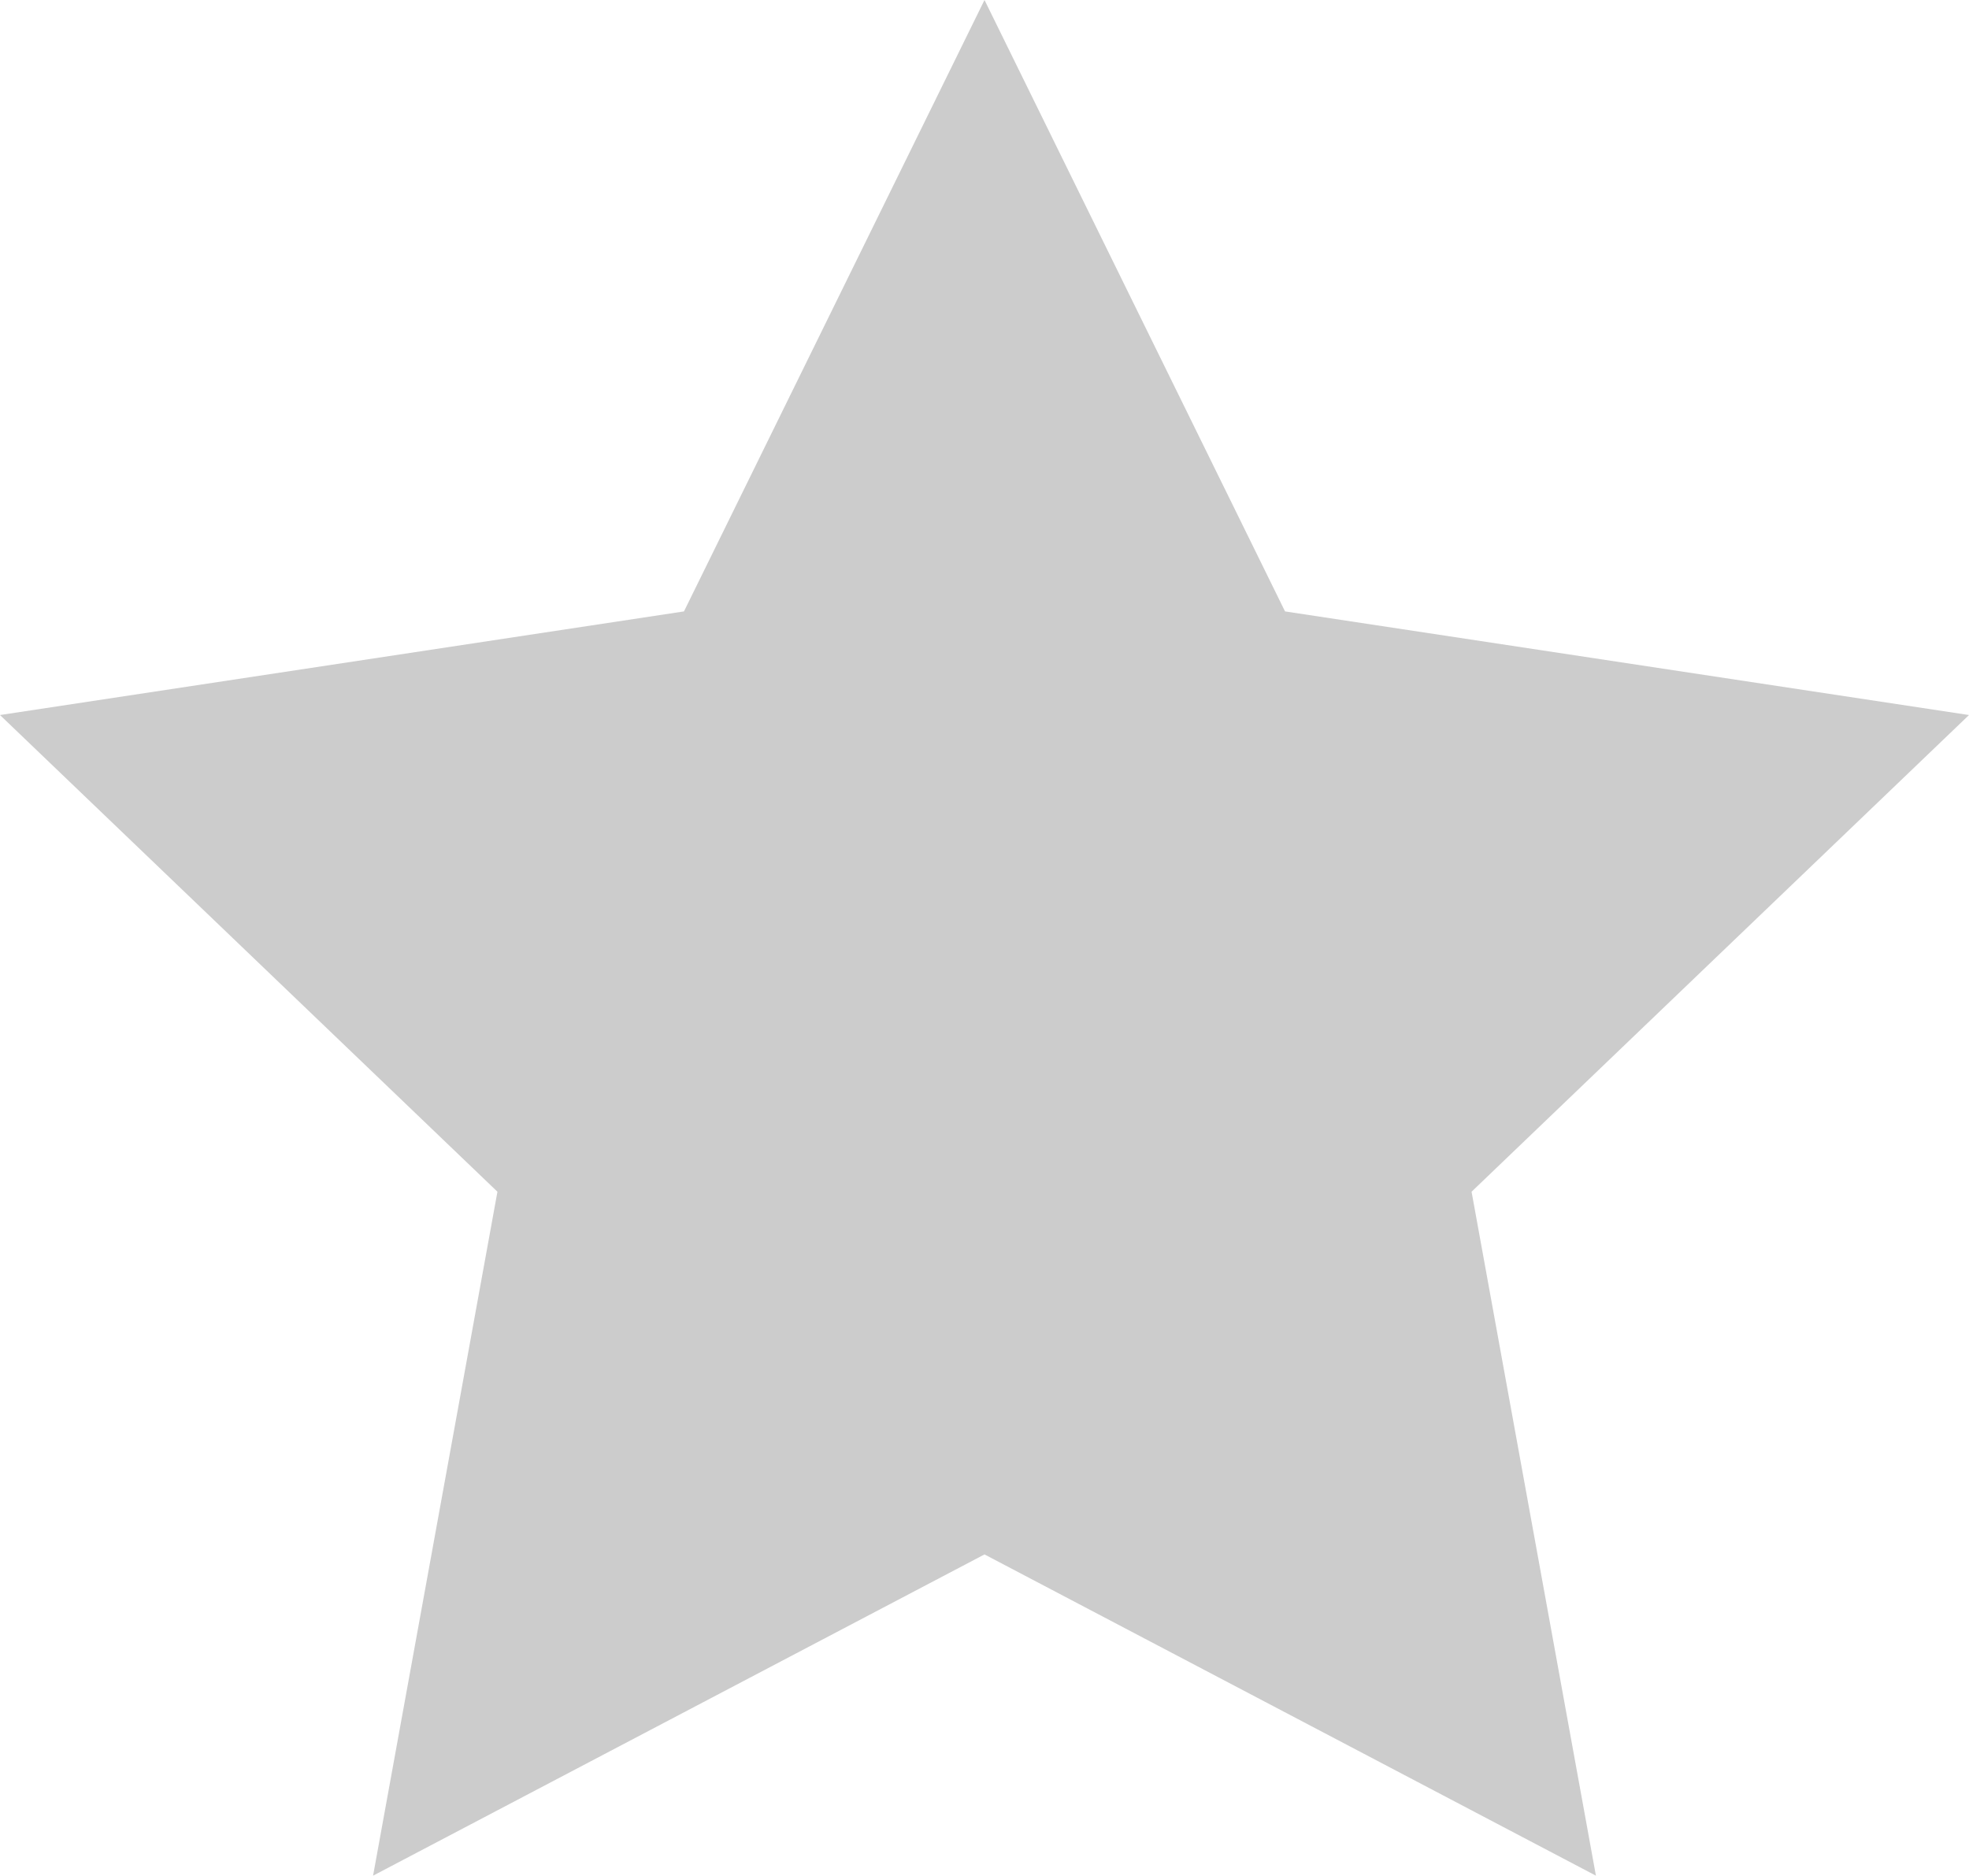 <?xml version="1.0" encoding="utf-8"?>
<!-- Generator: Adobe Illustrator 21.0.2, SVG Export Plug-In . SVG Version: 6.00 Build 0)  -->
<svg version="1.1" id="OBJECTS" xmlns="http://www.w3.org/2000/svg" xmlns:xlink="http://www.w3.org/1999/xlink" x="0px" y="0px"
	 viewBox="0 0 19 18.1" style="enable-background:new 0 0 19 18.1;" xml:space="preserve">
<style type="text/css">
	.st0{fill:#36A9E1;}
	.st1{fill:#CCCCCC;}
	.st2{fill:#F1B000;}
</style>
<polygon class="st1" points="9.5,0 12.4,5.9 19,6.9 14.2,11.5 15.4,18.1 9.5,15 3.6,18.1 4.8,11.5 0,6.9 6.6,5.9 "/>
</svg>
